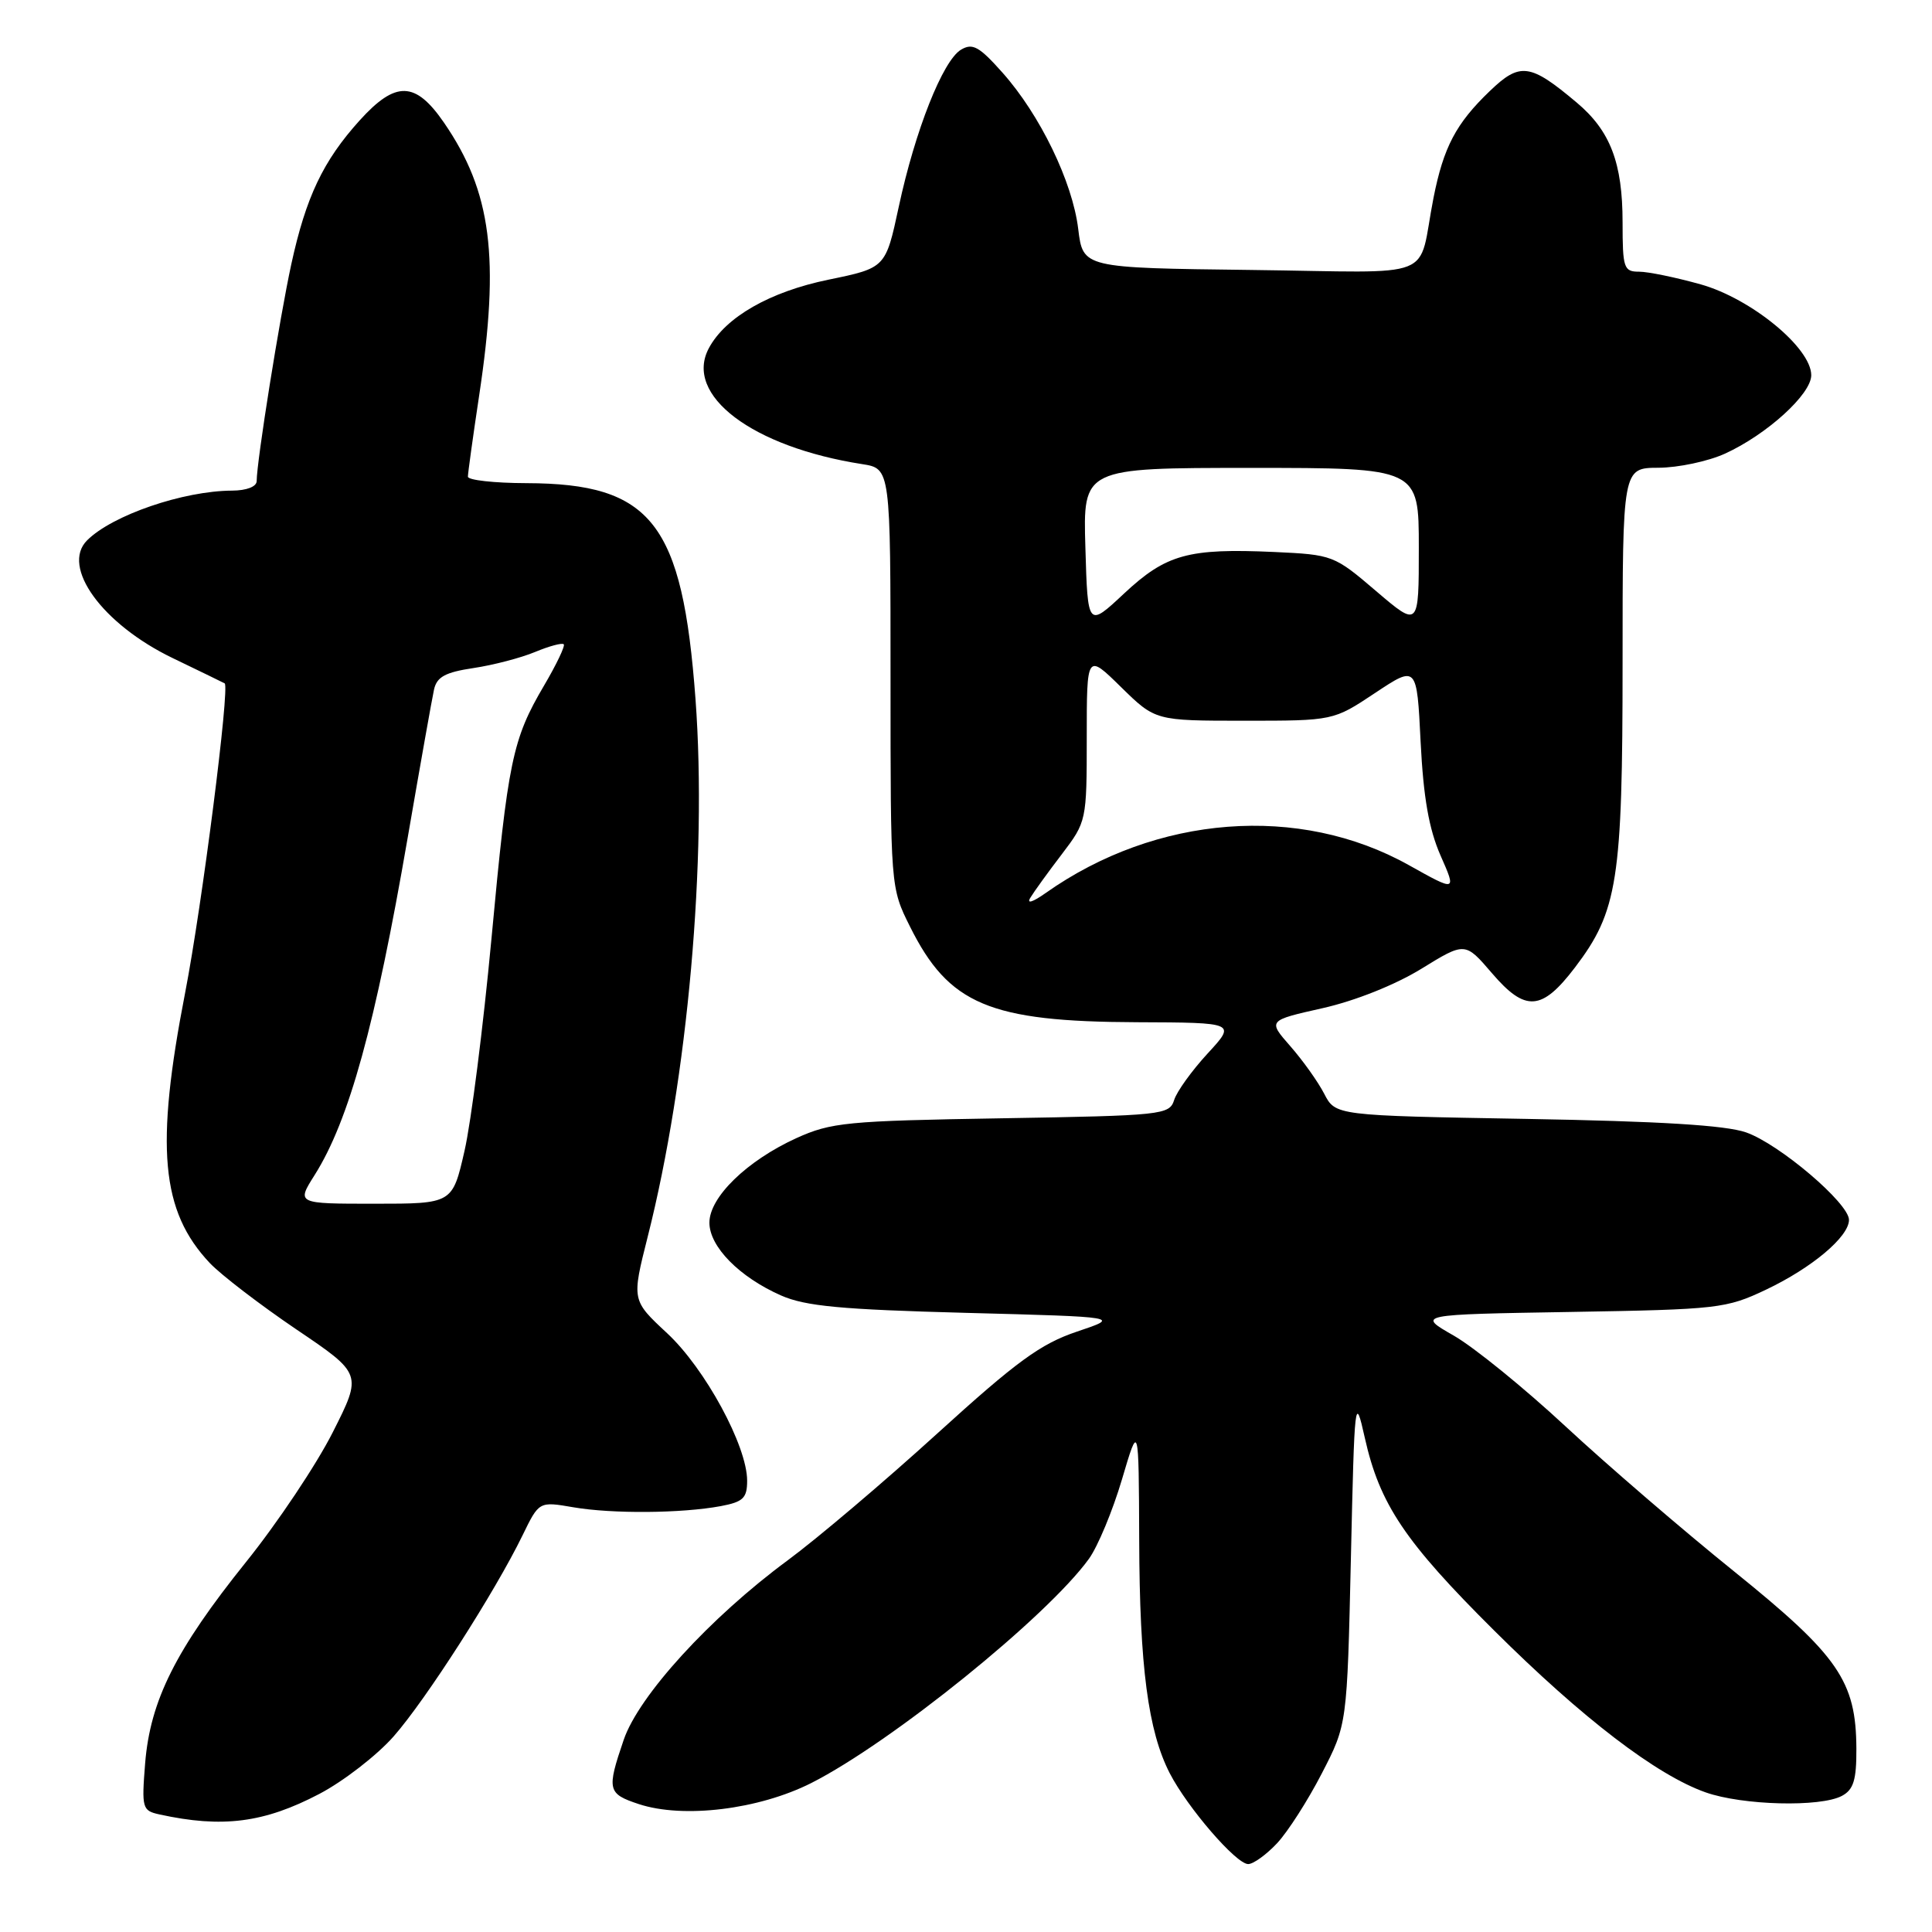 <?xml version="1.0" encoding="UTF-8" standalone="no"?>
<!DOCTYPE svg PUBLIC "-//W3C//DTD SVG 1.1//EN" "http://www.w3.org/Graphics/SVG/1.1/DTD/svg11.dtd" >
<svg xmlns="http://www.w3.org/2000/svg" xmlns:xlink="http://www.w3.org/1999/xlink" version="1.1" viewBox="0 0 256 256">
 <g >
 <path fill="currentColor"
d=" M 169.21 244.25 C 170.63 242.74 173.30 238.57 175.14 235.00 C 178.50 228.50 178.50 228.50 179.00 206.50 C 179.48 185.21 179.54 184.69 180.84 190.50 C 182.81 199.32 186.16 204.30 197.98 216.05 C 209.68 227.69 219.51 235.21 226.01 237.50 C 230.89 239.22 241.22 239.49 244.07 237.96 C 245.60 237.14 246.00 235.86 245.98 231.71 C 245.94 222.75 243.62 219.39 229.80 208.24 C 222.97 202.74 212.91 194.08 207.44 189.00 C 201.97 183.92 195.30 178.50 192.62 176.97 C 187.74 174.18 187.74 174.18 208.12 173.84 C 227.66 173.51 228.73 173.39 234.00 170.89 C 240.09 168.00 245.00 163.87 245.00 161.64 C 245.00 159.44 235.77 151.59 231.37 150.05 C 228.66 149.10 219.93 148.57 202.23 148.26 C 176.96 147.82 176.96 147.82 175.46 144.92 C 174.64 143.33 172.62 140.50 170.97 138.62 C 167.99 135.22 167.99 135.22 175.24 133.59 C 179.56 132.62 184.86 130.50 188.32 128.38 C 194.13 124.80 194.13 124.80 197.69 128.95 C 202.12 134.12 204.29 133.97 208.68 128.21 C 214.36 120.74 215.00 116.67 215.00 87.82 C 215.00 62.00 215.00 62.00 219.75 61.98 C 222.36 61.97 226.33 61.13 228.57 60.11 C 234.10 57.59 240.00 52.24 240.00 49.72 C 240.00 46.10 232.04 39.56 225.35 37.68 C 222.06 36.76 218.39 36.00 217.18 36.00 C 215.16 36.00 215.00 35.52 215.00 29.47 C 215.00 21.58 213.38 17.33 208.91 13.58 C 202.74 8.39 201.41 8.21 197.39 12.08 C 192.92 16.37 191.28 19.50 189.95 26.20 C 187.75 37.37 191.02 36.08 165.73 35.77 C 143.50 35.50 143.50 35.50 142.87 30.34 C 142.11 24.08 137.80 15.20 132.83 9.62 C 129.74 6.15 128.87 5.67 127.33 6.59 C 124.93 8.03 121.26 17.28 119.09 27.40 C 117.35 35.50 117.35 35.50 109.77 37.06 C 102.00 38.66 96.13 42.02 93.93 46.13 C 90.59 52.36 99.67 59.23 114.25 61.50 C 118.00 62.09 118.00 62.09 118.00 89.85 C 118.00 117.61 118.00 117.61 120.58 122.78 C 125.72 133.10 131.11 135.38 150.65 135.45 C 163.79 135.50 163.79 135.50 160.01 139.60 C 157.93 141.86 155.93 144.63 155.58 145.76 C 154.95 147.73 154.06 147.82 132.71 148.18 C 112.17 148.52 110.13 148.72 105.50 150.82 C 98.96 153.81 94.00 158.63 94.00 162.01 C 94.00 165.19 97.97 169.22 103.50 171.66 C 106.73 173.08 111.45 173.52 128.00 173.96 C 148.50 174.50 148.50 174.50 142.69 176.45 C 137.88 178.07 134.72 180.38 124.19 189.95 C 117.21 196.30 108.28 203.87 104.35 206.77 C 94.09 214.34 84.63 224.69 82.64 230.55 C 80.38 237.17 80.50 237.68 84.64 239.05 C 90.55 241.00 100.55 239.77 107.50 236.26 C 118.12 230.88 138.75 214.22 144.29 206.55 C 145.46 204.93 147.43 200.20 148.66 196.05 C 150.89 188.50 150.89 188.50 150.95 204.07 C 151.00 220.84 152.13 229.39 155.00 234.97 C 157.36 239.54 163.80 247.00 165.39 247.00 C 166.07 247.00 167.79 245.76 169.21 244.25 Z  M 42.32 237.70 C 45.52 236.02 49.95 232.59 52.16 230.08 C 56.43 225.23 65.62 210.89 69.25 203.42 C 71.43 198.94 71.43 198.94 75.96 199.72 C 81.13 200.61 90.33 200.53 95.50 199.57 C 98.48 199.01 99.00 198.50 99.00 196.20 C 99.00 191.61 93.44 181.35 88.40 176.66 C 83.70 172.29 83.70 172.29 85.82 163.89 C 91.14 142.88 93.72 113.84 92.16 92.66 C 90.43 69.27 86.36 64.07 69.75 64.02 C 65.49 64.01 62.00 63.62 62.00 63.16 C 62.00 62.70 62.67 57.86 63.49 52.41 C 66.25 34.12 65.13 25.41 58.83 16.25 C 55.04 10.74 52.43 10.68 47.66 15.95 C 42.81 21.32 40.54 26.11 38.60 35.00 C 37.05 42.14 34.02 61.09 34.01 63.75 C 34.00 64.49 32.67 65.00 30.75 65.01 C 24.29 65.04 14.88 68.26 11.54 71.60 C 8.04 75.10 13.56 82.70 22.86 87.19 C 26.51 88.95 29.62 90.46 29.77 90.55 C 30.48 90.97 26.77 120.00 24.54 131.50 C 20.55 152.01 21.32 160.49 27.80 167.36 C 29.29 168.93 34.44 172.88 39.25 176.14 C 48.00 182.05 48.00 182.05 44.10 189.77 C 41.96 194.02 36.78 201.78 32.58 207.00 C 23.28 218.59 19.90 225.33 19.23 233.67 C 18.76 239.60 18.85 239.92 21.12 240.42 C 29.46 242.25 35.00 241.54 42.32 237.70 Z  M 136.53 118.95 C 137.01 118.15 138.89 115.55 140.71 113.17 C 143.97 108.88 144.00 108.76 144.00 97.72 C 144.00 86.58 144.00 86.58 148.54 91.04 C 153.09 95.50 153.09 95.50 164.88 95.50 C 176.68 95.50 176.68 95.50 182.21 91.82 C 187.74 88.15 187.74 88.15 188.24 98.32 C 188.61 105.67 189.34 109.84 190.87 113.34 C 193.00 118.17 193.00 118.17 186.67 114.63 C 172.17 106.52 153.23 107.97 138.57 118.32 C 136.83 119.55 136.00 119.81 136.53 118.95 Z  M 143.82 72.57 C 143.50 62.00 143.50 62.00 165.75 62.00 C 188.00 62.00 188.00 62.00 188.00 72.58 C 188.00 83.15 188.00 83.15 182.35 78.33 C 176.78 73.57 176.60 73.50 168.83 73.14 C 157.45 72.63 154.52 73.44 148.95 78.64 C 144.13 83.15 144.13 83.15 143.82 72.57 Z  M 41.69 155.70 C 46.25 148.48 49.74 135.81 54.02 111.00 C 55.68 101.38 57.25 92.54 57.51 91.37 C 57.88 89.69 59.00 89.08 62.74 88.52 C 65.36 88.13 69.03 87.17 70.90 86.39 C 72.78 85.61 74.48 85.15 74.70 85.37 C 74.91 85.58 73.74 88.04 72.09 90.84 C 67.90 97.96 67.31 100.78 65.11 124.50 C 64.03 136.05 62.43 148.65 61.55 152.50 C 59.95 159.50 59.95 159.50 49.62 159.50 C 39.29 159.50 39.29 159.50 41.69 155.70 Z "/>
</g>
</svg>
